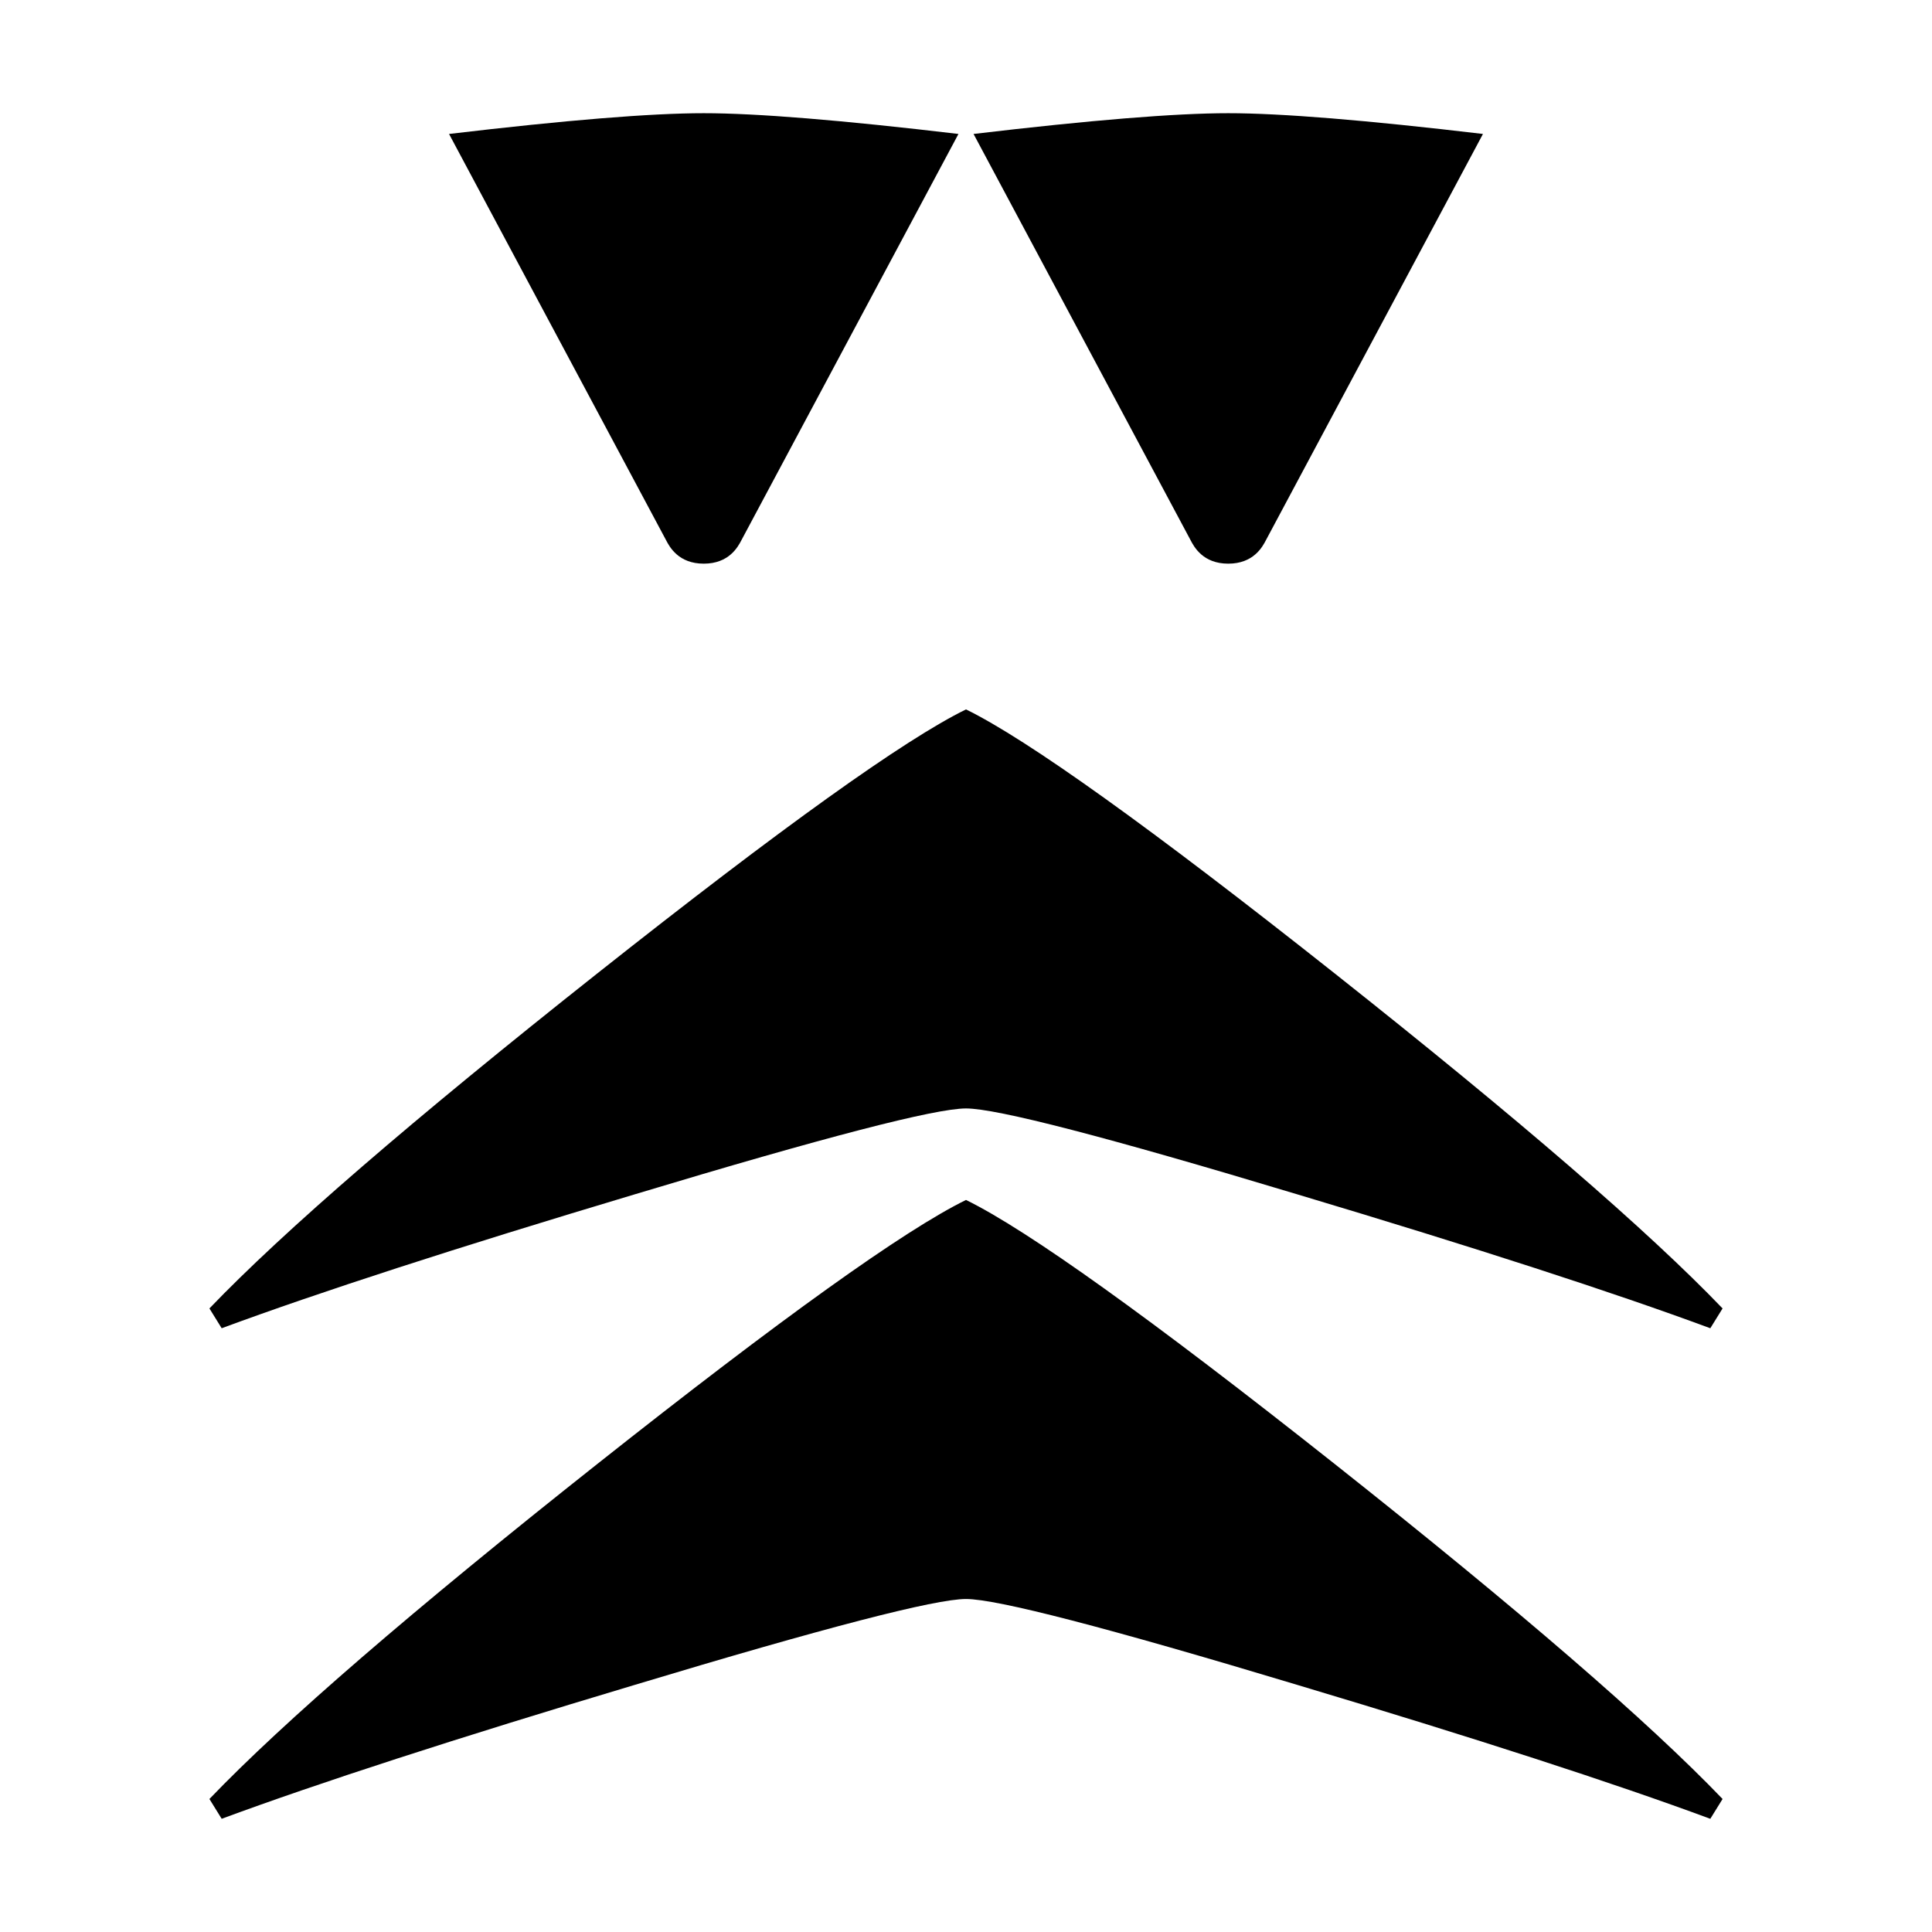 <svg xmlns="http://www.w3.org/2000/svg" viewBox="0 0 541.867 541.867" height="2048" width="2048">
   <path d="M415.925 37.57l-60.854 113.904c-1.012 1.96-3.528 6.615-10.583 6.615-7.056 0-9.572-4.656-10.584-6.615L273.05 37.571c32.808-3.88 56.62-5.821 71.438-5.821 14.816 0 38.629 1.94 71.437 5.82zm-147.108 0l-60.854 113.904c-1.012 1.96-3.528 6.615-10.584 6.615-7.055 0-9.572-4.656-10.583-6.615L125.942 37.571c32.808-3.88 56.62-5.821 71.437-5.821s38.63 1.94 71.438 5.82zM62.177 510.117l-3.44-5.557c20.814-21.695 57.062-53.004 108.744-93.927 51.682-40.922 86.166-65.616 103.452-74.083 17.286 8.467 51.77 33.161 103.452 74.083 51.682 40.923 87.93 72.232 108.744 93.927l-3.44 5.557c-27.163-10.055-65.793-22.578-115.887-37.571-53.27-16.052-84.226-24.077-92.869-24.077s-39.6 8.025-92.868 24.077c-50.095 14.993-88.724 27.517-115.888 37.57zm0-137.584l-3.44-5.556c20.814-21.696 57.062-53.005 108.744-93.927 51.682-40.922 86.166-65.617 103.452-74.083 17.286 8.466 51.77 33.16 103.452 74.083 51.682 40.922 87.93 72.231 108.744 93.927l-3.44 5.556c-27.163-10.054-65.793-22.577-115.887-37.57-53.27-16.052-84.226-24.078-92.869-24.078s-39.6 8.026-92.868 24.078c-50.095 14.993-88.724 27.516-115.888 37.57z" />
</svg>